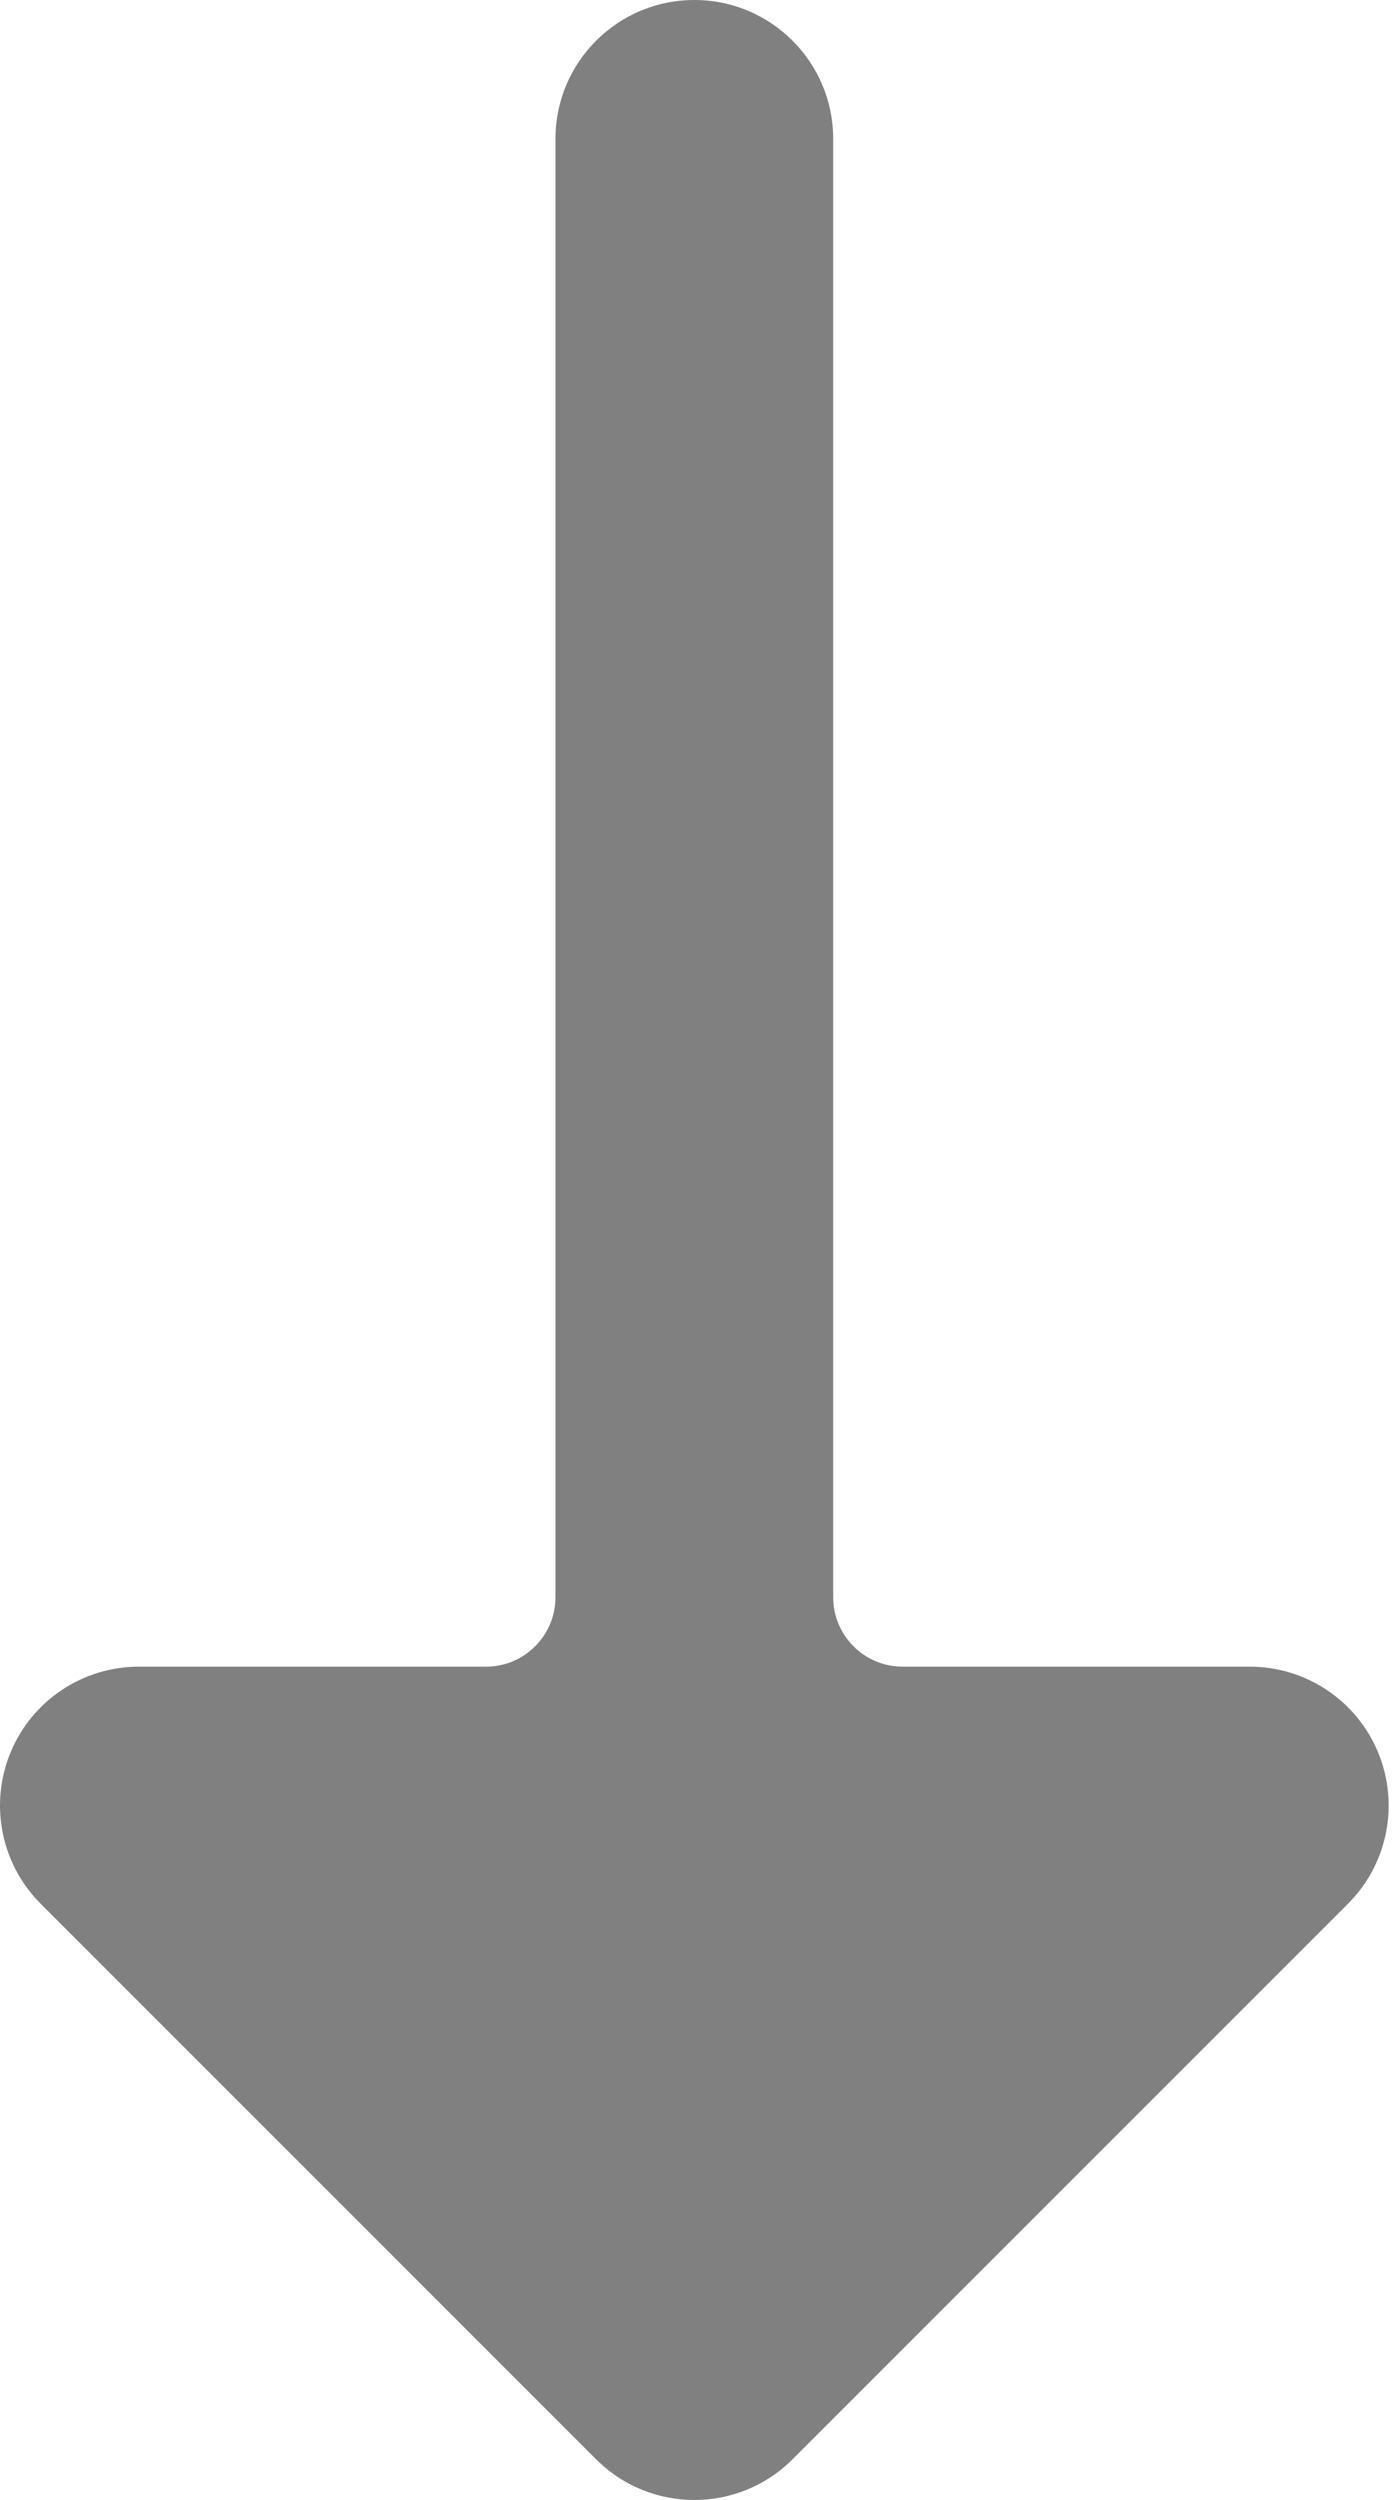 <svg width="214" height="384" viewBox="0 0 214 384" fill="grey" xmlns="http://www.w3.org/2000/svg">
<path fill-rule="evenodd" clip-rule="evenodd" d="M121.752 377.751C113.421 386.082 99.913 386.082 91.582 377.751L6.249 292.418C0.147 286.317 -1.677 277.141 1.624 269.169C4.926 261.197 12.706 256 21.334 256H74.667C80.559 256 85.334 251.223 85.334 245.333V21.333C85.334 9.551 94.884 0 106.667 0C118.449 0 128 9.551 128 21.333V245.333C128 251.223 132.777 256 138.667 256H192C200.629 256 208.408 261.197 211.71 269.169C215.012 277.141 213.186 286.317 207.085 292.418L121.752 377.751Z" fill="grey"/>
</svg>
